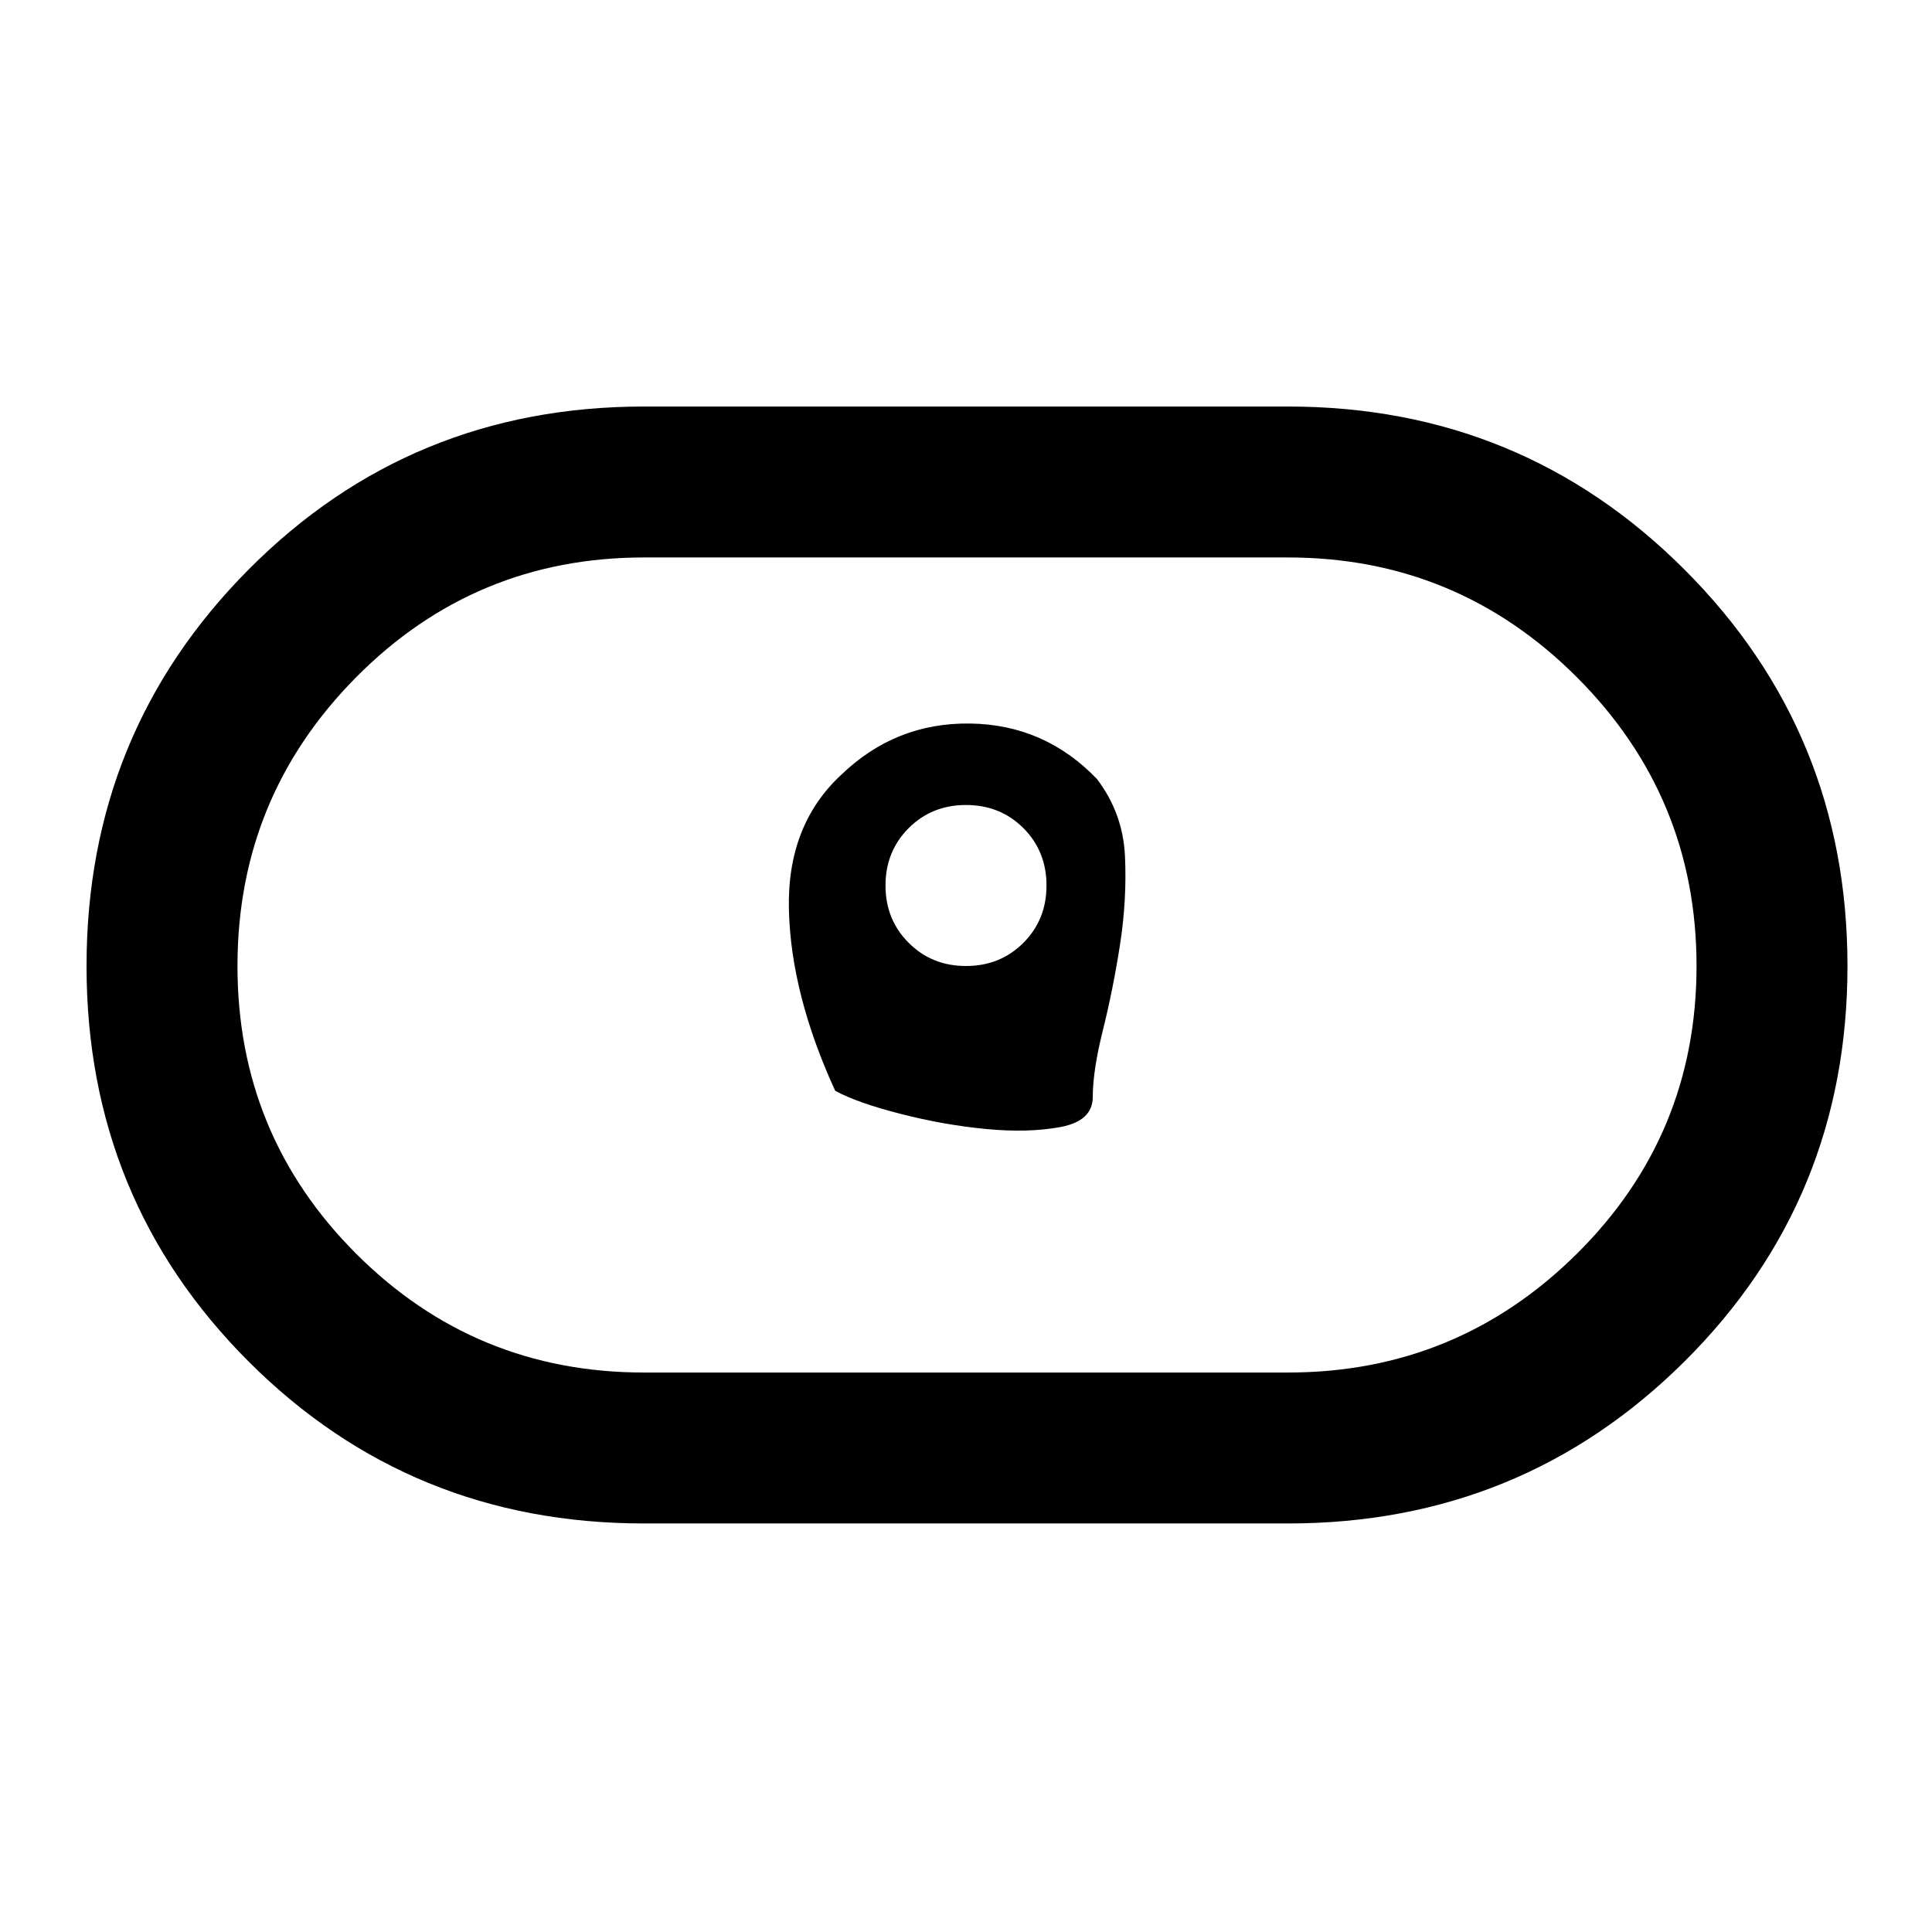 <svg xmlns="http://www.w3.org/2000/svg" height="24" width="24"><path d="M13.575 13.625q0-.325.125-.825.125-.5.213-1.063.087-.562.062-1.1-.025-.537-.35-.962-.65-.675-1.575-.687-.925-.013-1.6.637-.675.625-.65 1.675.025 1.05.575 2.25.275.15.813.287.537.138 1.062.188.525.05.925-.025.4-.075.4-.375ZM12 12q-.425 0-.712-.288Q11 11.425 11 11t.288-.713Q11.575 10 12 10t.713.287Q13 10.575 13 11t-.287.712Q12.425 12 12 12Zm-4 6.925q-2.9 0-4.912-2.012Q1.075 14.9 1.075 12q0-2.9 2.013-4.925Q5.1 5.05 8 5.05h8q2.9 0 4.925 2.025T22.95 12q0 2.9-2.025 4.913Q18.9 18.925 16 18.925Zm0-1.875h8q2.1 0 3.588-1.475Q21.075 14.1 21.075 12t-1.487-3.588Q18.1 6.925 16 6.925H8q-2.1 0-3.575 1.487Q2.95 9.9 2.95 12t1.475 3.575Q5.9 17.05 8 17.05ZM12 12Z"/></svg>